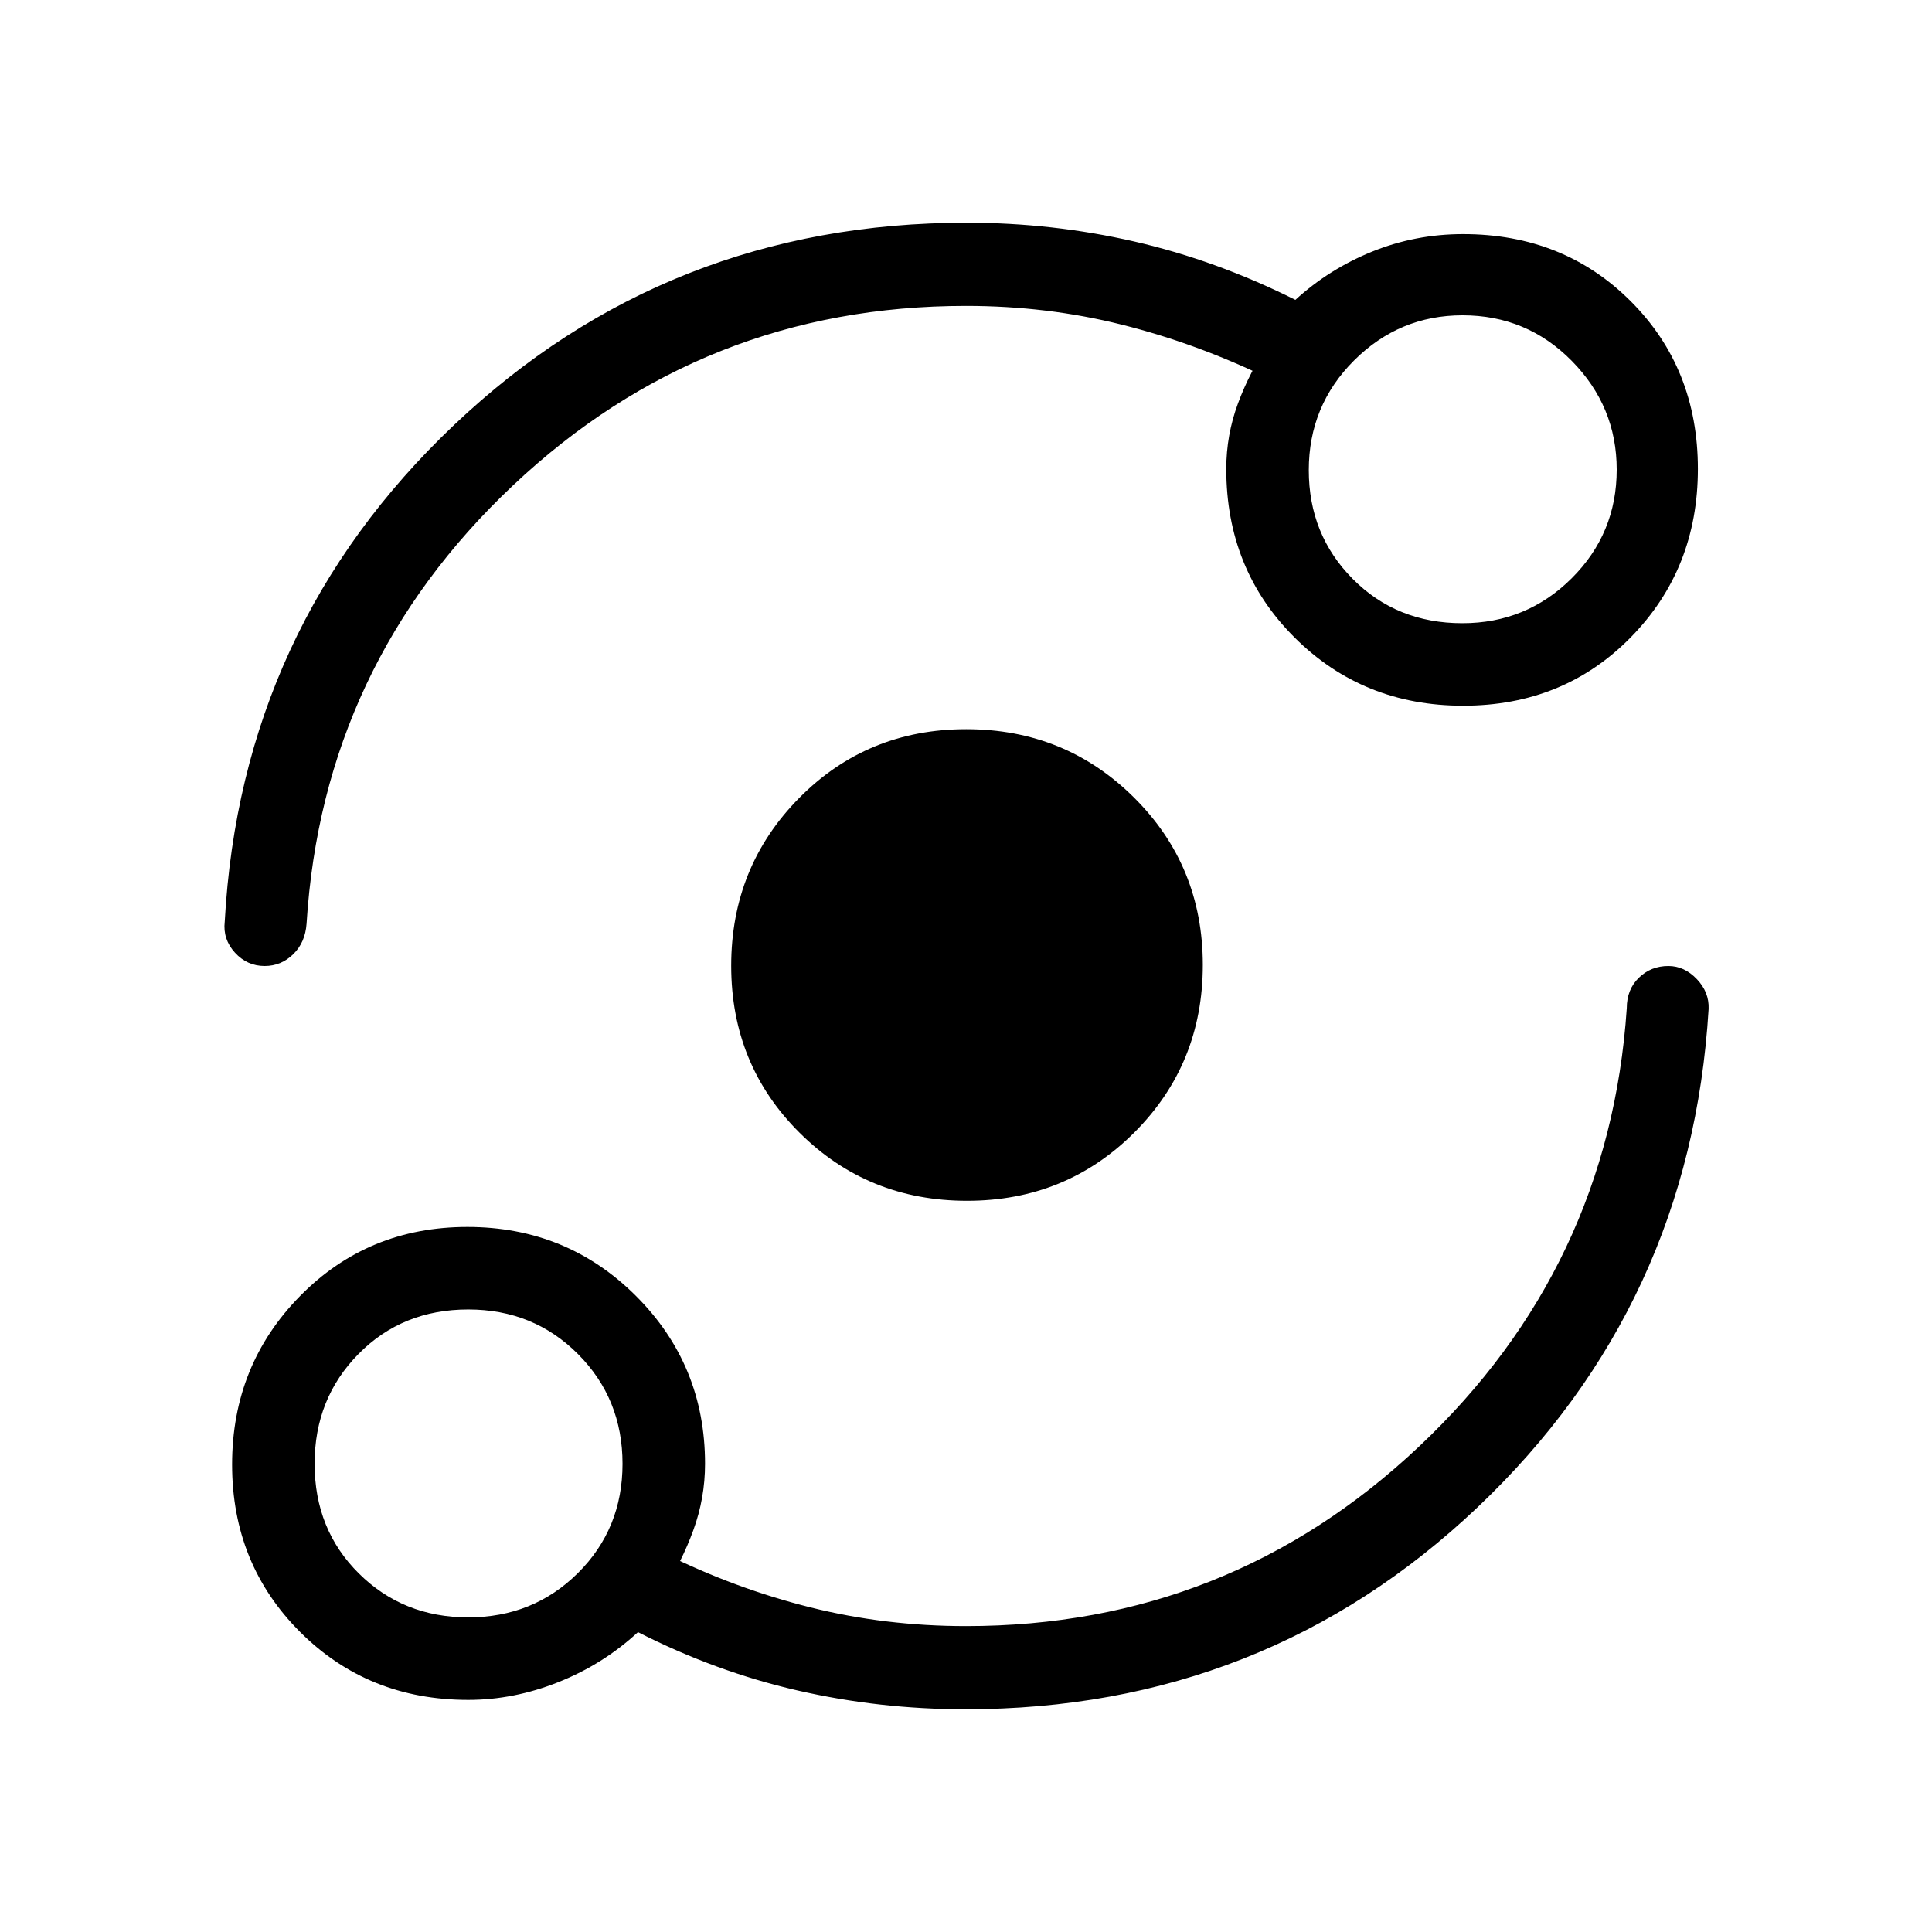 <svg xmlns="http://www.w3.org/2000/svg" height="40" viewBox="0 -960 960 960" width="40"><path d="M232.67-115.33q-49.78 0-83.56-33.76-33.78-33.75-33.78-83.16 0-49.42 33.76-83.75 33.75-34.33 83.16-34.33 49.42 0 83.75 34.27 34.33 34.28 34.33 83.39 0 17.11-5.83 33.06-5.83 15.94-14.5 28.94l.33-17.33q35 17.33 72.23 26.67Q439.78-152 480-152q130.45 0 225.06-89.17Q799.67-330.33 808.33-459q0-9.33 6.01-15.17 6.01-5.83 14.67-5.83 7.92 0 14.12 6.5 6.2 6.5 5.87 14.83-8.89 147.13-114.74 247.57-105.85 100.43-254.61 100.43-42.57 0-83.28-9.33-40.7-9.33-79.37-29-17.33 16-39.51 24.83-22.18 8.84-44.82 8.84Zm-.02-41q32.29 0 54.49-22.01 22.19-22.01 22.19-54.31 0-32.29-22.11-54.49-22.11-22.19-54.55-22.19-32.73 0-54.53 22.11-21.81 22.11-21.81 54.55 0 32.73 22.01 54.53 22.01 21.81 54.31 21.81Zm247.88-207q-49.2 0-83.2-33.79-34-33.8-34-82.99 0-49.2 33.79-83.38 33.8-34.18 82.99-34.18 49.2 0 83.38 33.97 34.18 33.97 34.18 83.17t-33.97 83.2q-33.97 34-83.17 34ZM480-808q-130.45 0-225.06 89.17Q160.33-629.67 152.33-501q-.66 9.33-6.65 15.17-5.98 5.83-14.17 5.83-8.74 0-14.79-6.66-6.05-6.67-5.05-15.34 8-146.33 113.96-246.83t254.72-100.5q42.57 0 83.28 9.33 40.7 9.33 80.04 29 16.76-15.33 38.21-24t45.12-8.67q49.96 0 83.31 33.36 33.36 33.36 33.36 83.33 0 49.69-33.36 83.67-33.36 33.98-83.33 33.98-49.69 0-83.67-33.86-33.98-33.85-33.98-83.81 0-16.88 5.84-32.61Q621-775.33 630.33-789v17q-35.66-17.33-72.89-26.67Q520.22-808 480-808Zm246.63 157.67q31.91 0 54.31-22.31 22.39-22.3 22.39-53.99 0-31.41-22.34-54.06-22.33-22.64-54.25-22.64-31.41 0-53.91 22.44-22.5 22.44-22.5 54.5t21.85 54.06q21.84 22 54.45 22ZM233-233Zm494-494Z"/></svg>